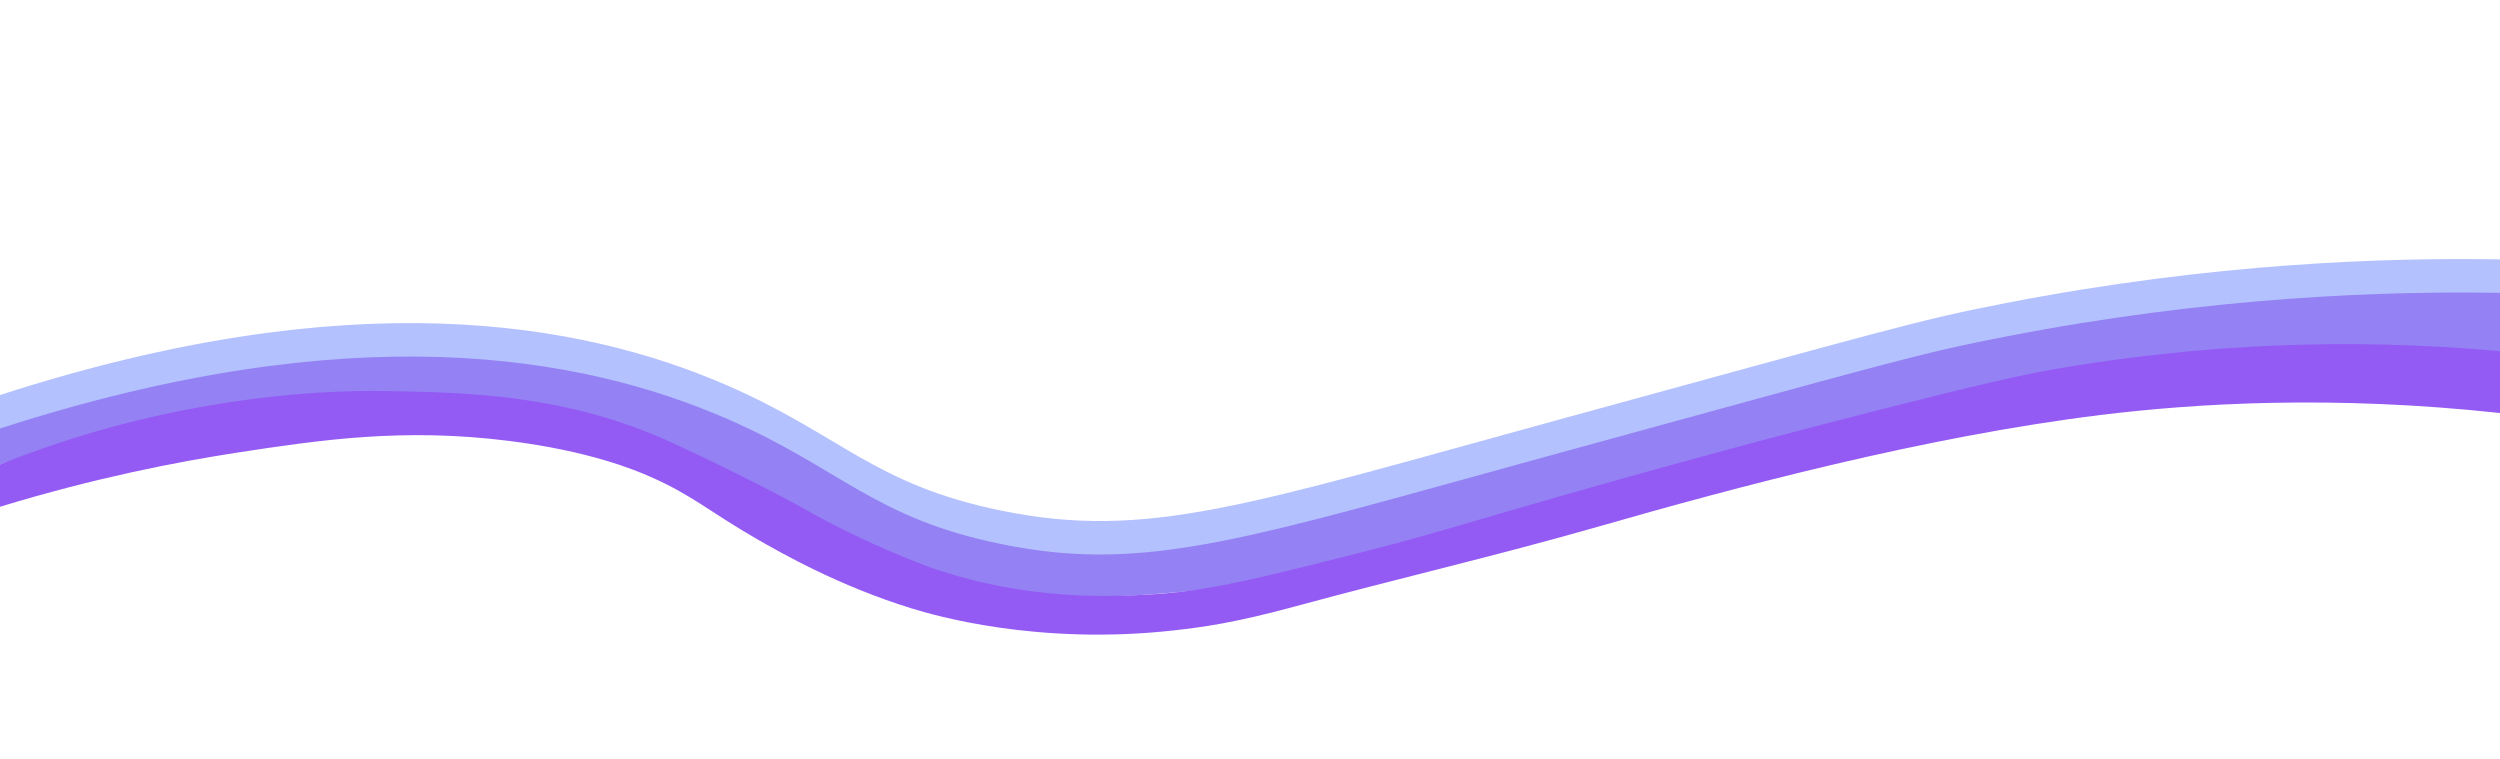 <?xml version="1.0" encoding="utf-8"?>
<!-- Generator: Adobe Illustrator 24.0.1, SVG Export Plug-In . SVG Version: 6.00 Build 0)  -->
<svg version="1.1" id="Layer_1" xmlns="http://www.w3.org/2000/svg" xmlns:xlink="http://www.w3.org/1999/xlink" x="0px" y="0px"
	 viewBox="0 0 1920 583.1" style="enable-background:new 0 0 1920 583.1;" xml:space="preserve">
<style type="text/css">
	.st0{fill:#B4C1FF;}
	.st1{fill:#9482F4;}
	.st2{fill:#945BF4;}
	.st3{fill:#9432F4;}
</style>
<path class="st0" d="M0,303.4c270.7-87.6,445.7-56.2,557.8-7.7c87.9,38.1,113.1,76.5,211.4,96.5C881,415,958,387.8,1193.5,323.3
	c260.2-71.2,279.1-77.3,346.2-90.4c160.6-31.3,294.5-35.1,380.3-33.7c0,19.9,0,39.8,0,59.7c-66.7-13.8-124.2-16.6-167.4-15.9
	c-19.2,0.3-70.5,1.8-136.3,14.4c-63.3,12.1-104.1,27.5-140.9,39.8c-94.4,31.6-92.9,19.9-272.7,64.3c-175.5,43.4-181.1,55.7-265,64.3
	c-67.6,7-128.6,12.8-203.7-6.1C650,398.7,648.3,372,542.5,334c-25.1-9-105-36.2-212.9-44.4c-105.9-8.1-189,5.8-228.3,13.8
	C59.7,311.9,25.3,322.3,0,331C0,321.8,0,312.6,0,303.4z"/>
<path class="st1" d="M0,329.1c270.7-87.6,445.7-56.2,557.8-7.7c87.9,38.1,113.1,76.5,211.4,96.5C881,440.7,958,413.5,1193.5,349
	c260.2-71.2,279.1-77.3,346.2-90.4c160.6-31.3,294.5-35.1,380.3-33.7c0,19.9,0,39.8,0,59.7c-66.7-13.8-124.2-16.6-167.4-15.9
	c-19.2,0.3-70.5,1.8-136.3,14.4c-63.3,12.1-104.1,27.5-140.9,39.8c-94.4,31.6-92.9,19.9-272.7,64.3c-175.5,43.4-181.1,55.7-265,64.3
	c-67.6,7-128.6,12.8-203.7-6.1c-83.9-21.1-85.7-47.9-191.5-85.8c-25.1-9-105-36.2-212.9-44.4c-105.9-8.1-189,5.8-228.3,13.8
	C59.7,337.6,25.3,348,0,356.7C0,347.5,0,338.3,0,329.1z"/>
<path class="st2" d="M294.3,300.3c63.3,1,140.4,2.2,222.1,39.8c63,29,101.1,50.6,101.1,50.6c13.6,7.7,47.7,26.6,96.1,44.7
	c1.2,0.4,2.3,0.8,3.4,1.2c73.2,25,137.5,21.7,169.9,19.7c42.1-2.6,80.7-12.4,157.9-31.9c40.6-10.3,65.5-17.8,104.2-29.1
	c47.6-13.9,166.2-48.1,291.1-79.7c74.7-18.9,112.9-28.5,156.3-35.2c32.6-5.1,88.2-12.8,157.8-15.3c47.8-1.7,103.6-1.1,165.8,4.6
	c0,15.8,0,31.7,0,47.5c-128.9-13.9-233.2-7.5-306.7,1.5c-135.4,16.7-280.1,55.4-386,85.8c-77.1,22.1-155.4,40.2-232.9,61.3
	c-46.8,12.7-71,15.9-93.4,18.4c-104.5,11.6-183.9-11.7-200.7-16.9c-55.7-17.1-100.9-42.9-119.5-53.6c-37.2-21.5-48.3-32.9-81.2-47.5
	c-11.8-5.2-46.7-19.8-108.8-27.6c-81.1-10.2-144.7-0.8-209.9,9.2C135.1,354.9,72.8,367,0,389.2c0-10.8,0-21.7,0-32.5
	c21.4-8.6,50.6-19.2,86-28.8C190,299.6,273.4,300,294.3,300.3z"/>
<path class="st3" d="M2039.1,291.1"/>
<path class="st2" d="M0,356.7"/>
</svg>
